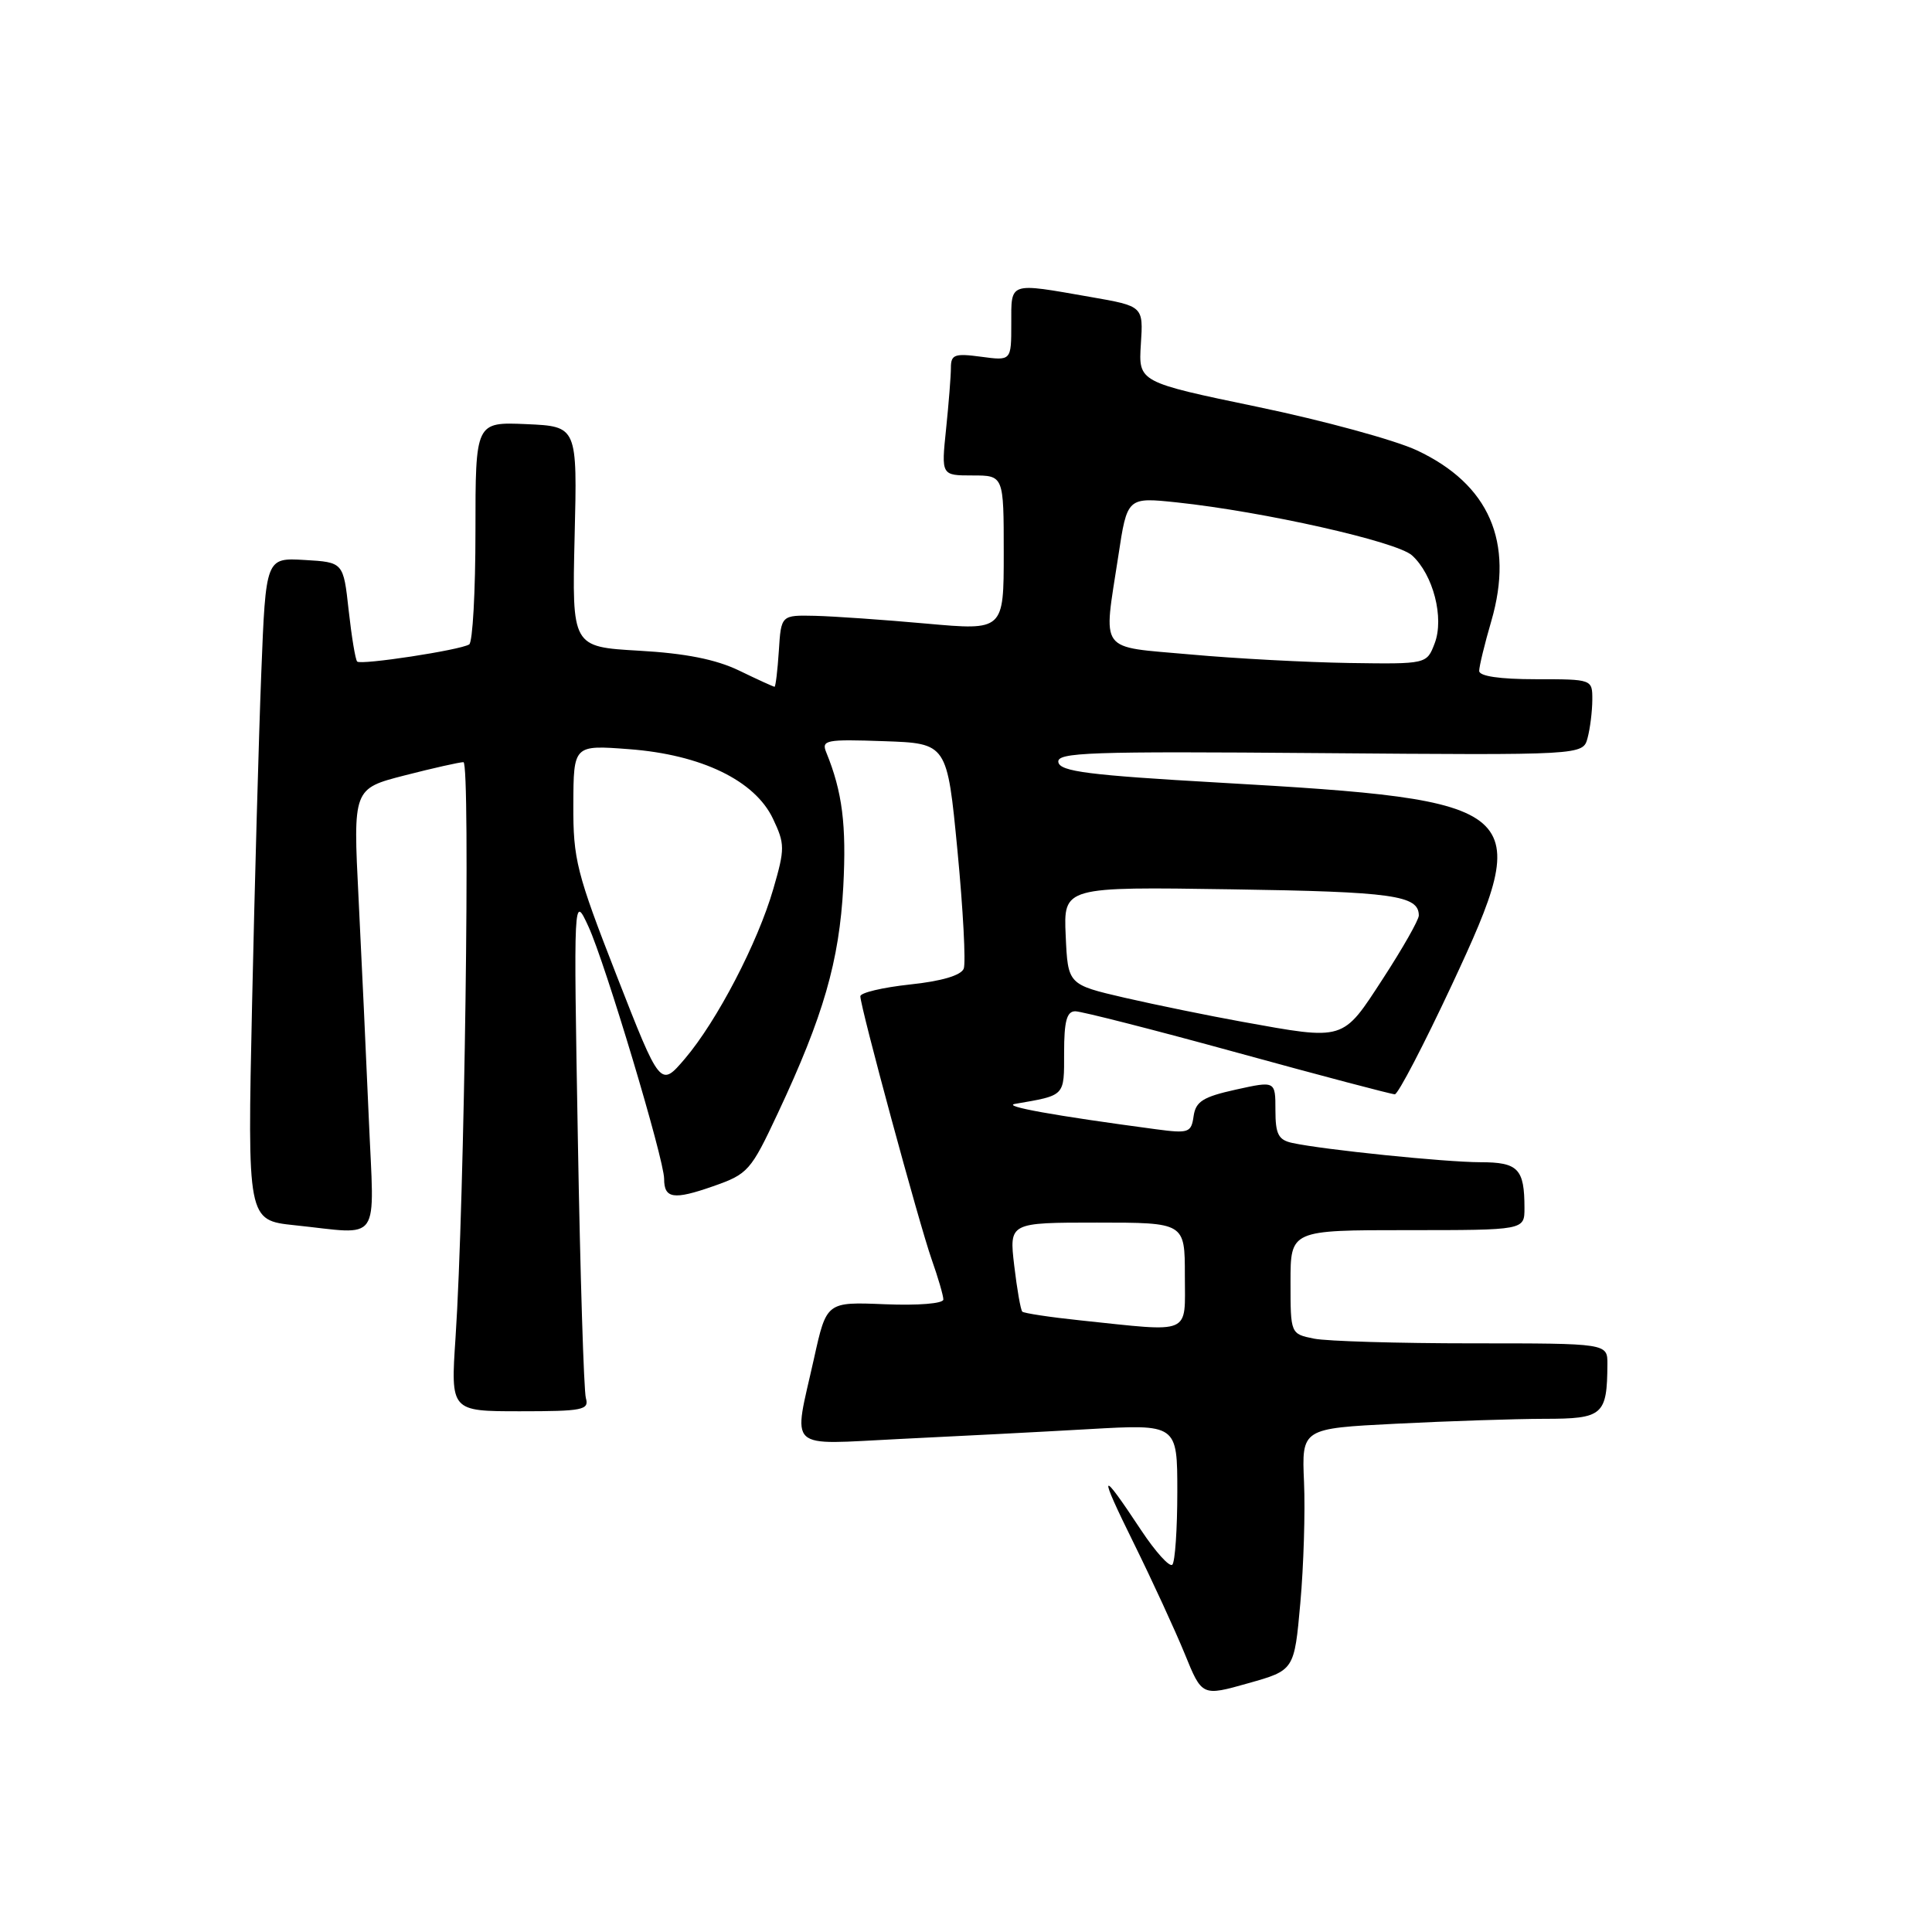 <?xml version="1.0" encoding="UTF-8" standalone="no"?>
<!DOCTYPE svg PUBLIC "-//W3C//DTD SVG 1.1//EN" "http://www.w3.org/Graphics/SVG/1.1/DTD/svg11.dtd" >
<svg xmlns="http://www.w3.org/2000/svg" xmlns:xlink="http://www.w3.org/1999/xlink" version="1.1" viewBox="0 0 256 256">
 <g >
 <path fill="currentColor"
d=" M 172.30 212.41 C 172.74 207.51 172.96 200.30 172.79 196.39 C 172.48 189.28 172.48 189.28 184.99 188.65 C 191.87 188.30 200.71 188.01 204.63 188.00 C 212.41 188.00 212.95 187.53 212.99 180.75 C 213.00 178.00 213.00 178.00 195.13 178.00 C 185.29 178.00 175.84 177.72 174.13 177.38 C 171.00 176.75 171.00 176.75 171.00 169.88 C 171.00 163.00 171.00 163.00 186.50 163.00 C 202.00 163.00 202.00 163.00 202.00 160.08 C 202.00 154.86 201.17 154.00 196.14 154.00 C 191.47 153.99 175.43 152.35 171.25 151.45 C 169.39 151.05 169.00 150.29 169.00 147.09 C 169.00 143.22 169.00 143.22 163.75 144.38 C 159.41 145.34 158.44 145.95 158.16 147.89 C 157.85 150.09 157.51 150.21 153.16 149.63 C 139.61 147.82 132.72 146.58 134.50 146.27 C 141.20 145.11 141.00 145.32 141.00 139.48 C 141.00 135.31 141.35 134.00 142.48 134.00 C 143.29 134.00 152.98 136.47 164.00 139.50 C 175.02 142.53 184.39 145.00 184.82 145.00 C 185.25 145.00 188.65 138.47 192.38 130.50 C 203.43 106.84 202.51 106.04 161.51 103.70 C 144.30 102.72 140.47 102.23 140.24 101.00 C 139.98 99.69 144.26 99.54 174.85 99.79 C 209.75 100.07 209.75 100.07 210.36 97.79 C 210.70 96.53 210.98 94.26 210.99 92.75 C 211.00 90.00 211.00 90.00 203.50 90.00 C 198.73 90.00 196.00 89.60 196.00 88.90 C 196.00 88.30 196.72 85.32 197.61 82.28 C 200.65 71.80 197.33 64.18 187.76 59.68 C 184.87 58.32 175.38 55.73 166.67 53.92 C 150.85 50.63 150.85 50.63 151.17 45.60 C 151.50 40.57 151.50 40.57 144.50 39.35 C 133.57 37.44 134.00 37.29 134.00 42.90 C 134.00 47.81 134.00 47.81 130.00 47.27 C 126.50 46.80 126.00 46.98 126.00 48.72 C 126.00 49.81 125.71 53.47 125.36 56.85 C 124.72 63.00 124.72 63.00 128.86 63.00 C 133.00 63.00 133.00 63.00 133.00 73.28 C 133.00 83.55 133.00 83.55 122.75 82.63 C 117.11 82.12 110.47 81.66 108.00 81.60 C 103.50 81.50 103.50 81.50 103.20 86.25 C 103.03 88.86 102.77 91.00 102.63 91.00 C 102.49 91.00 100.38 90.04 97.95 88.86 C 94.86 87.37 90.84 86.57 84.65 86.22 C 75.79 85.71 75.79 85.71 76.14 71.11 C 76.50 56.50 76.50 56.50 69.75 56.20 C 63.00 55.91 63.00 55.91 63.00 70.40 C 63.00 78.36 62.63 85.11 62.17 85.39 C 60.95 86.15 47.82 88.15 47.33 87.66 C 47.09 87.43 46.59 84.37 46.20 80.87 C 45.50 74.50 45.50 74.50 40.36 74.20 C 35.22 73.90 35.22 73.90 34.62 89.20 C 34.29 97.62 33.74 117.37 33.40 133.10 C 32.78 161.69 32.78 161.69 39.04 162.35 C 50.69 163.56 49.59 165.14 48.87 148.25 C 48.52 140.14 47.91 126.97 47.51 119.00 C 46.78 104.50 46.78 104.50 53.64 102.74 C 57.41 101.77 60.91 100.99 61.41 100.99 C 62.35 101.00 61.55 159.51 60.36 177.25 C 59.71 187.00 59.71 187.00 68.92 187.00 C 77.22 187.00 78.09 186.83 77.63 185.25 C 77.36 184.29 76.88 168.88 76.57 151.00 C 76.00 118.50 76.00 118.50 77.98 122.79 C 80.20 127.62 88.00 153.61 88.00 156.20 C 88.00 158.83 89.25 159.02 94.48 157.19 C 99.12 155.57 99.48 155.16 103.07 147.50 C 109.11 134.63 111.21 127.35 111.74 117.48 C 112.17 109.31 111.62 104.93 109.49 99.71 C 108.81 98.06 109.41 97.94 117.13 98.21 C 125.50 98.50 125.50 98.50 126.87 112.72 C 127.62 120.55 127.99 127.58 127.70 128.35 C 127.35 129.24 124.78 130.01 120.58 130.45 C 116.96 130.84 114.00 131.54 114.00 132.01 C 114.00 133.44 121.80 162.20 123.45 166.88 C 124.30 169.28 125.00 171.68 125.00 172.19 C 125.00 172.73 121.66 173.00 117.26 172.82 C 109.52 172.50 109.52 172.50 107.86 180.00 C 105.09 192.46 103.97 191.41 119.25 190.67 C 126.54 190.32 137.79 189.74 144.25 189.37 C 156.00 188.70 156.00 188.70 156.00 197.68 C 156.00 202.62 155.70 206.96 155.34 207.33 C 154.97 207.69 153.11 205.63 151.20 202.75 C 145.70 194.43 145.47 194.85 150.24 204.50 C 152.68 209.45 155.71 216.03 156.98 219.13 C 159.27 224.77 159.27 224.77 165.39 223.04 C 171.50 221.32 171.50 221.32 172.30 212.41 Z  M 143.18 174.96 C 139.15 174.54 135.68 174.01 135.46 173.80 C 135.24 173.58 134.76 170.83 134.39 167.70 C 133.72 162.00 133.72 162.00 145.36 162.00 C 157.00 162.00 157.00 162.00 157.00 169.00 C 157.00 176.99 158.09 176.52 143.18 174.96 Z  M 81.72 129.30 C 76.39 115.65 75.94 113.88 75.97 106.61 C 76.00 98.71 76.00 98.71 83.36 99.27 C 92.93 99.99 100.02 103.42 102.42 108.48 C 104.01 111.83 104.02 112.44 102.47 117.78 C 100.41 124.91 95.00 135.30 90.74 140.30 C 87.50 144.09 87.50 144.09 81.72 129.30 Z  M 164.54 135.38 C 160.17 134.59 153.19 133.16 149.04 132.21 C 141.50 130.46 141.50 130.46 141.21 123.98 C 140.92 117.50 140.92 117.50 163.21 117.84 C 184.59 118.16 188.00 118.64 188.00 121.31 C 188.00 121.89 185.86 125.66 183.25 129.67 C 177.84 137.99 178.27 137.86 164.54 135.38 Z  M 157.75 86.72 C 145.39 85.61 146.19 86.70 148.18 73.69 C 149.36 65.88 149.36 65.88 155.93 66.57 C 167.42 67.79 185.08 71.76 187.10 73.59 C 189.91 76.14 191.39 81.88 190.10 85.25 C 189.05 88.00 189.05 88.00 178.77 87.85 C 173.12 87.76 163.66 87.26 157.75 86.72 Z "/>
</g>
</svg>